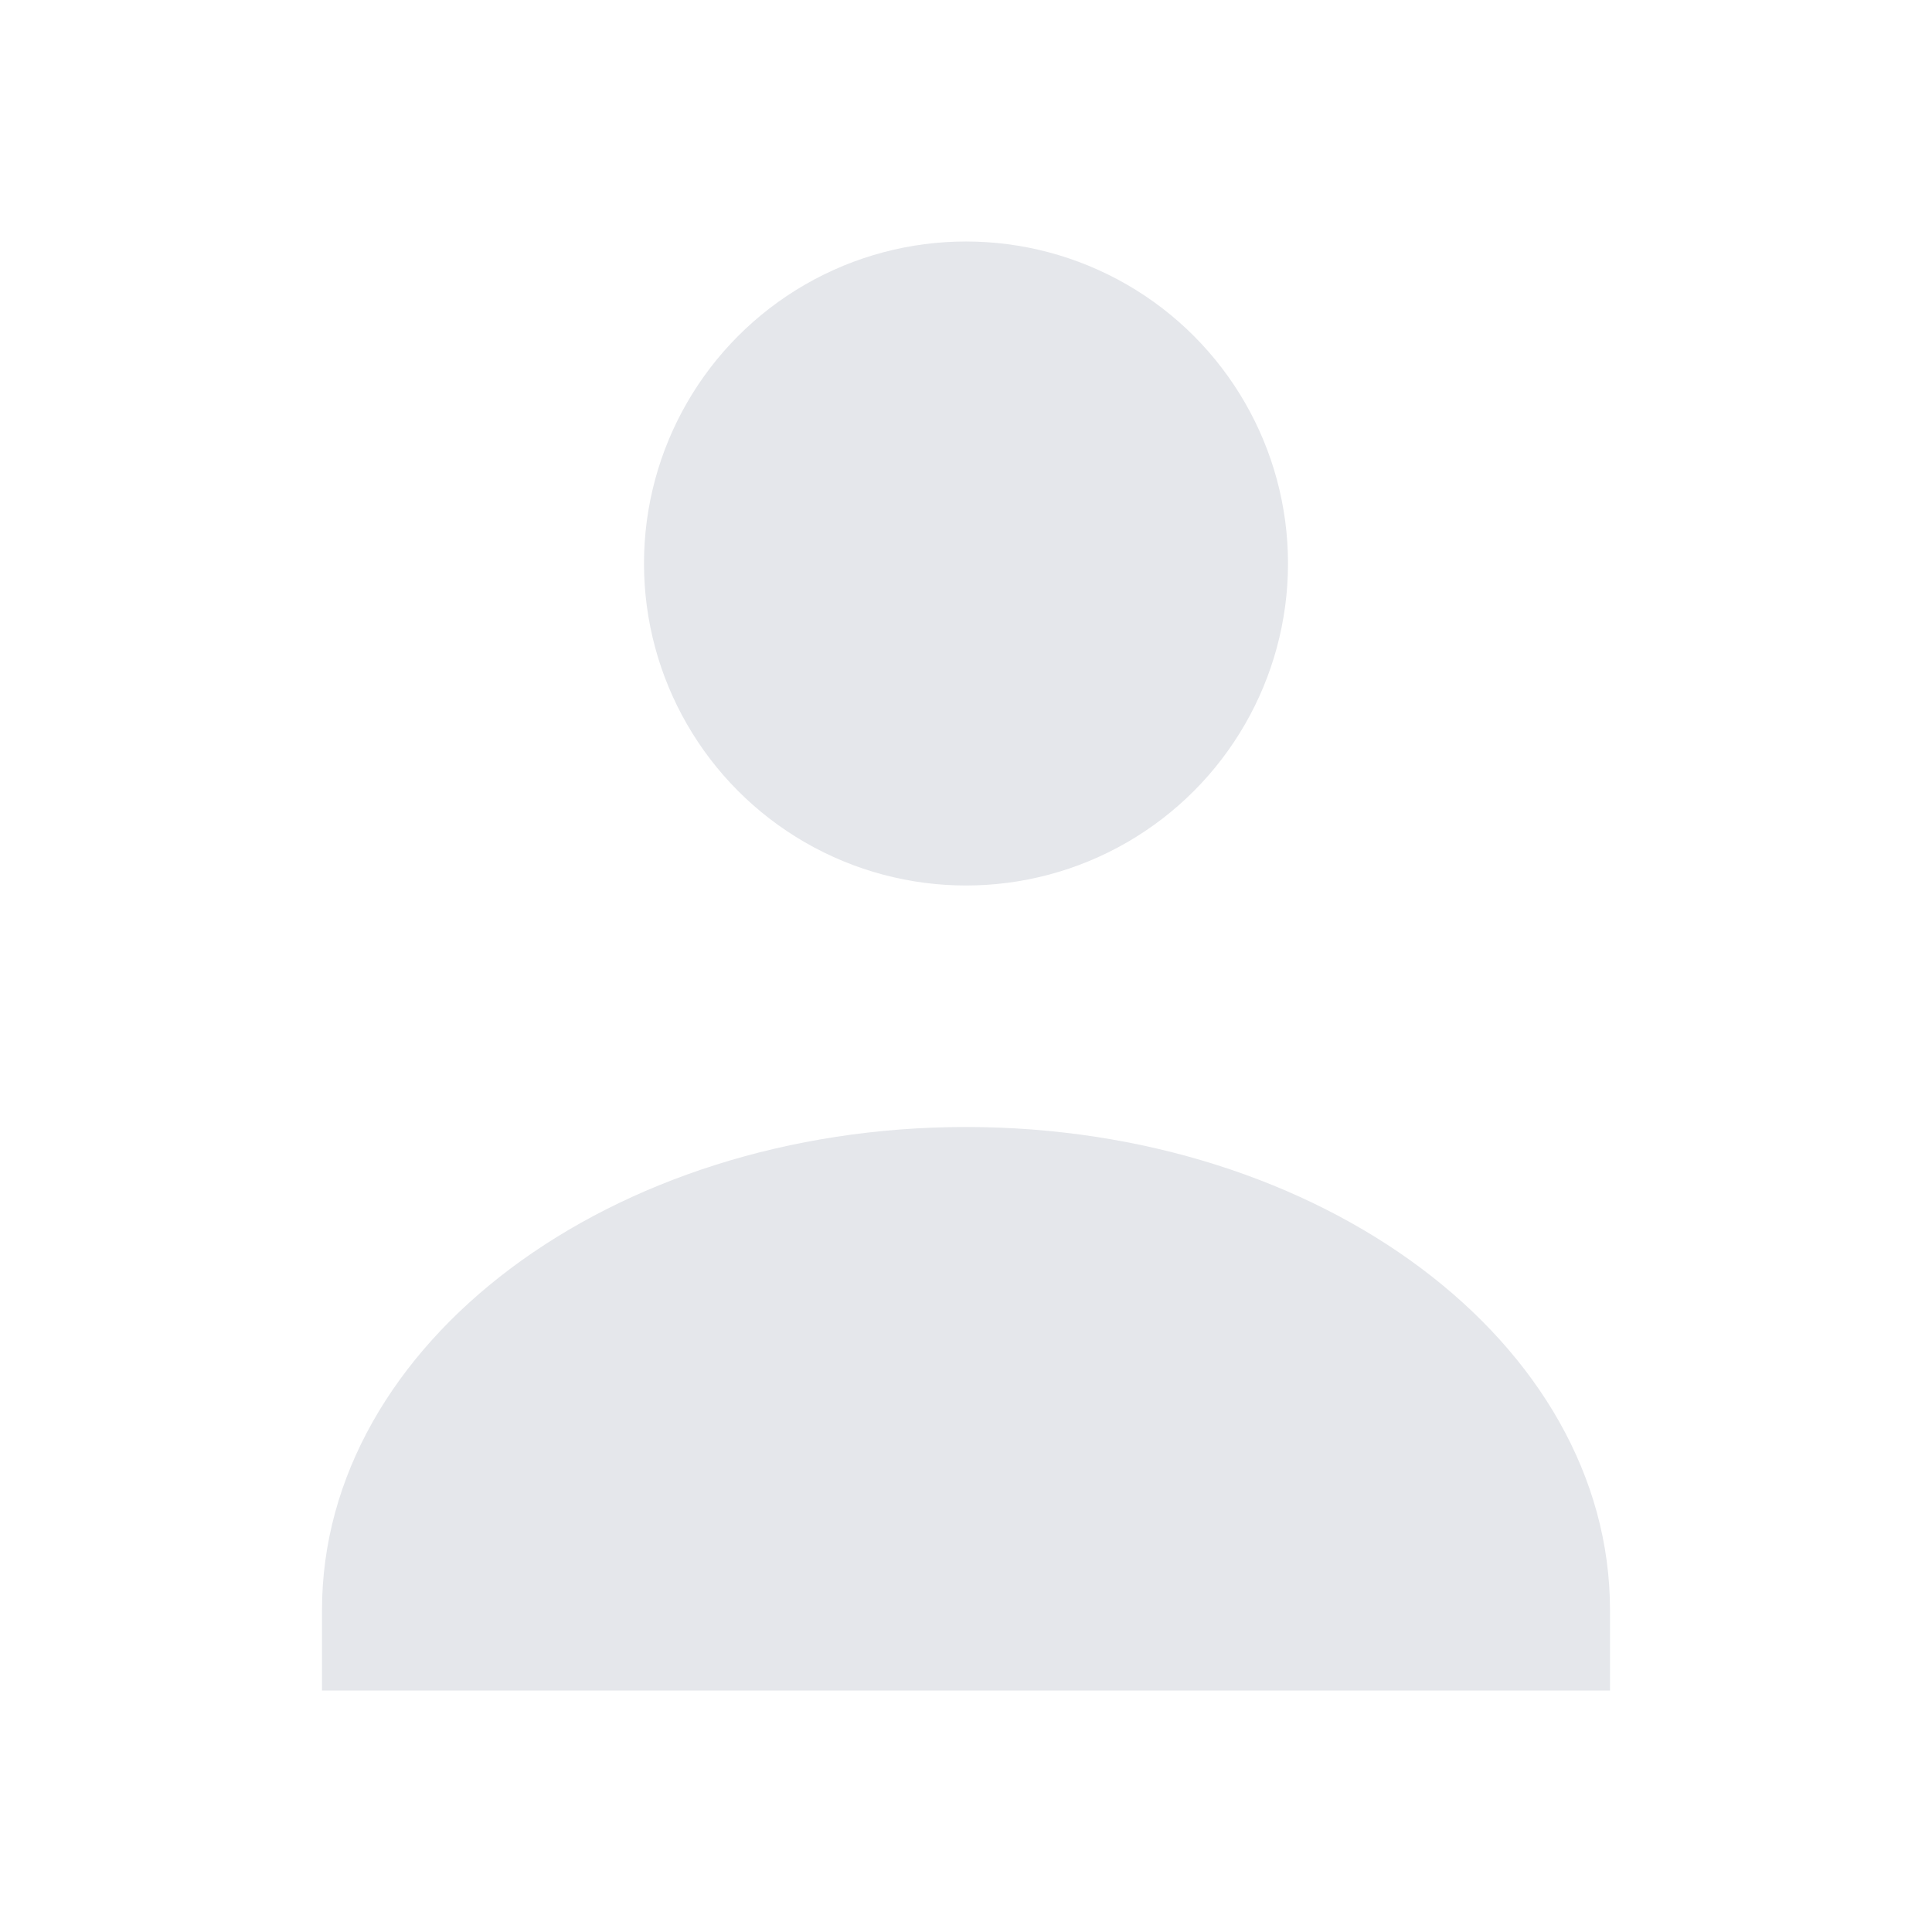 <svg xmlns="http://www.w3.org/2000/svg" width="256" height="256" viewBox="0 0 24 24" fill="none">
  <circle cx="12" cy="7" r="4" fill="#e5e7eb"/>
  <path d="M4 20c0-3.314 3.582-6 8-6s8 2.686 8 6v1H4v-1z" fill="#e5e7eb"/>
</svg>
